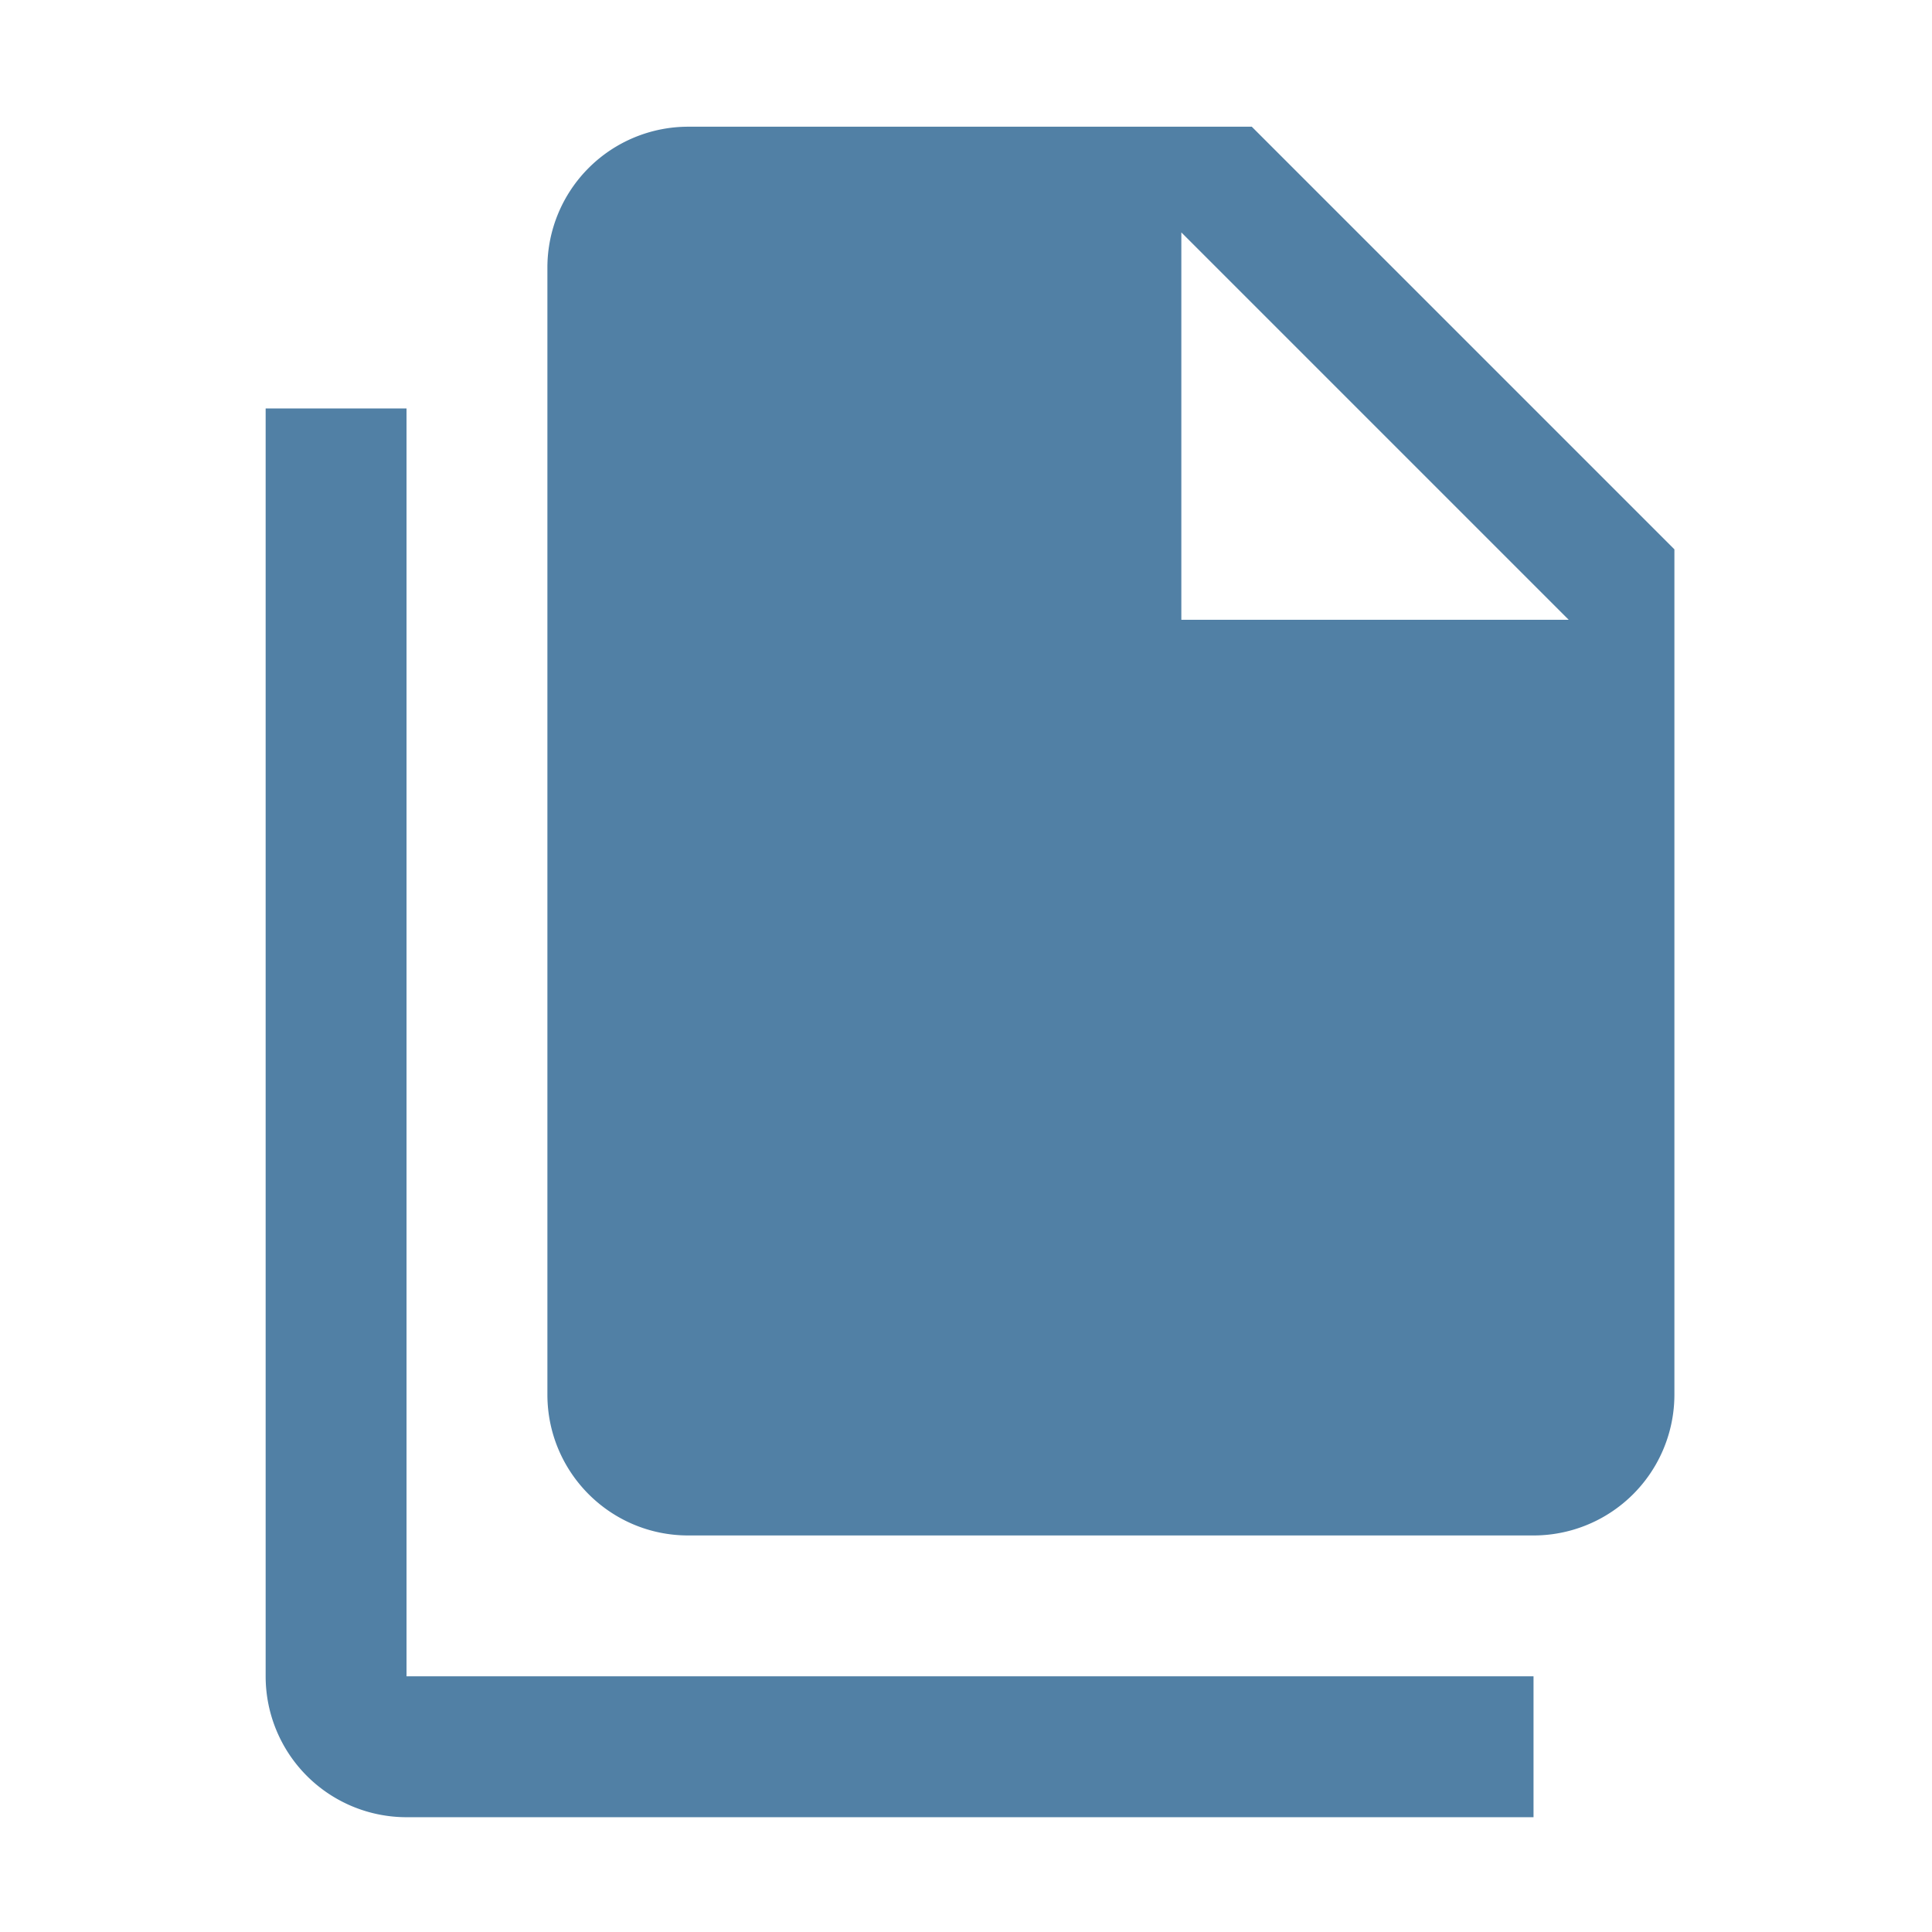 <svg height="24" viewBox="0 0 24 24" width="24" xmlns="http://www.w3.org/2000/svg"><path d="m14.675 7.699h4.812l-4.812-4.812zm-6.125-6.125h7l5.25 5.25v10.5a1.75 1.75 0 0 1 -1.75 1.75h-10.5c-.971 0-1.75-.787-1.75-1.75v-14a1.75 1.75 0 0 1 1.75-1.75m-3.5 3.5v15.75h14v1.75h-14a1.75 1.75 0 0 1 -1.75-1.75v-15.75z" fill="#205d8c" fill-opacity=".78" stroke-width=".875"/></svg>